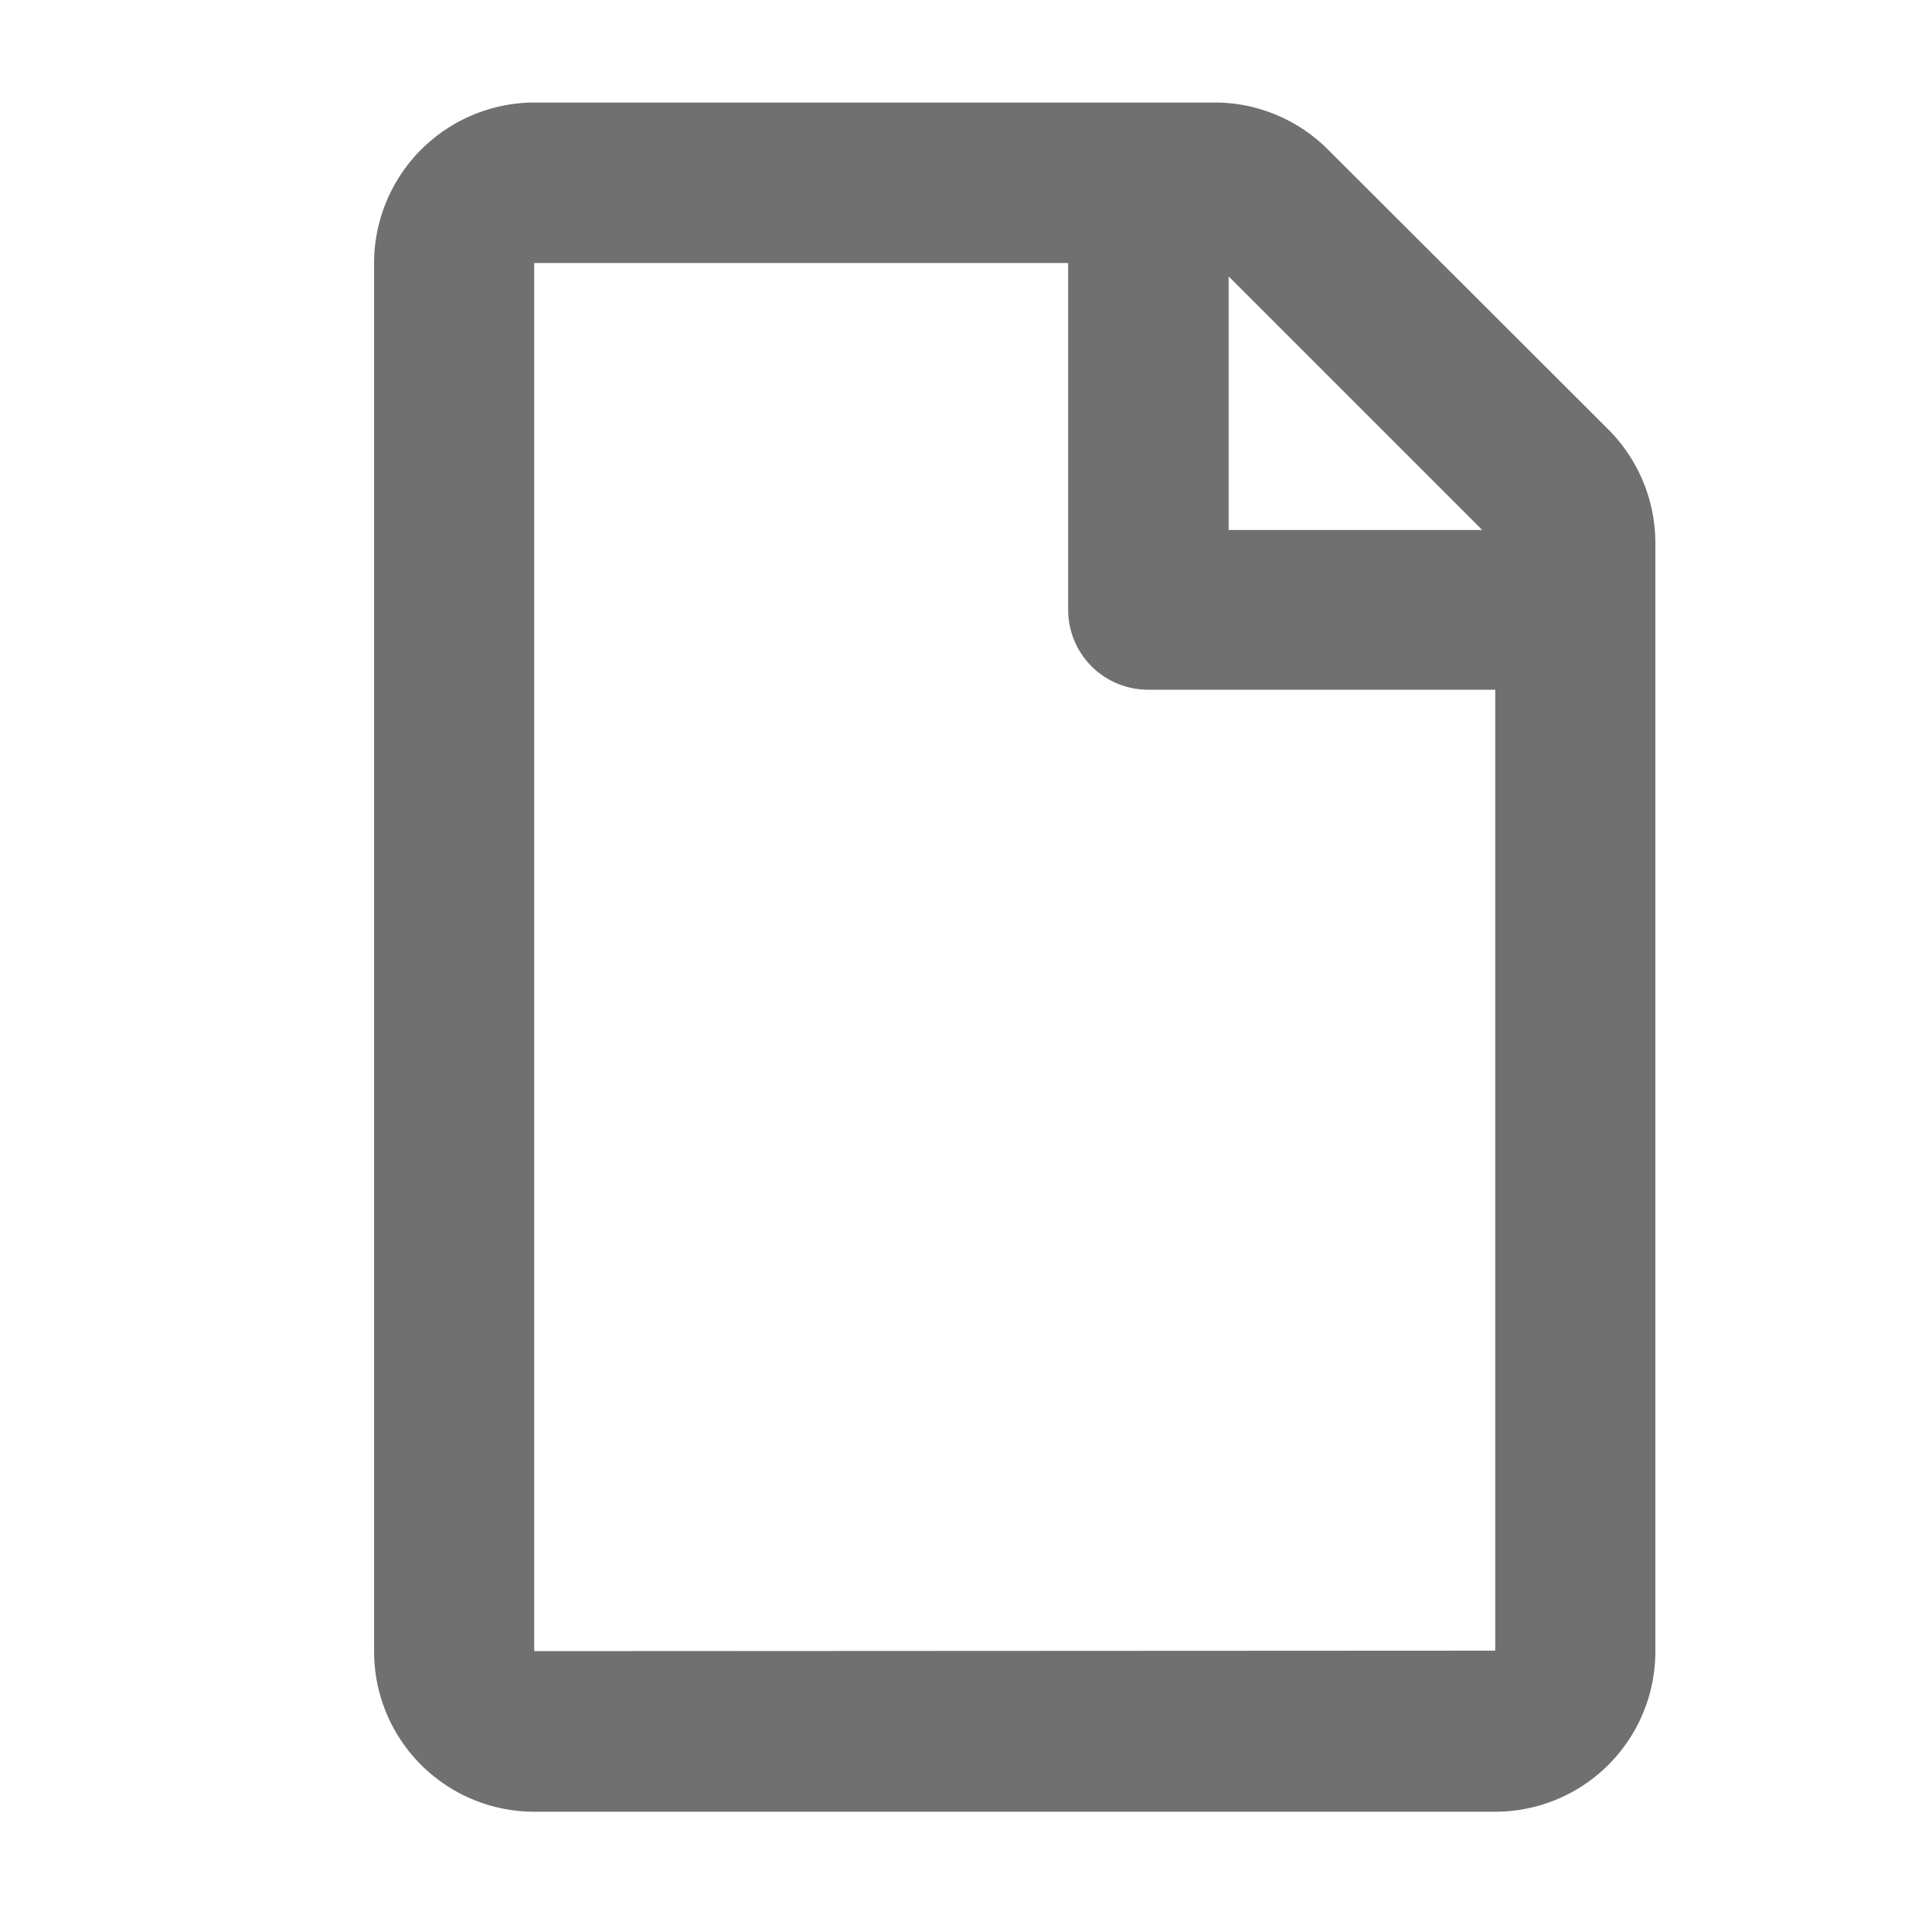 <svg id="ico-typedoc-16px" xmlns="http://www.w3.org/2000/svg" width="16" height="16" viewBox="0 0 16 16">
  <rect id="Rectángulo_2896" data-name="Rectángulo 2896" width="16" height="16" fill="none"/>
  <path id="Trazado_2704" data-name="Trazado 2704" d="M10.222,2.608,7.9.29A1.326,1.326,0,0,0,6.966-.1H1.326A1.331,1.331,0,0,0,0,1.229v11.5a1.327,1.327,0,0,0,1.326,1.326H9.285a1.327,1.327,0,0,0,1.326-1.326V3.548A1.333,1.333,0,0,0,10.222,2.608ZM9.177,3.44h-2.1v-2.1ZM1.326,12.725V1.229H5.748V4.1a.662.662,0,0,0,.663.663H9.285v7.958Z" transform="translate(3.098 0.949)" fill="#707070"/>
</svg>
